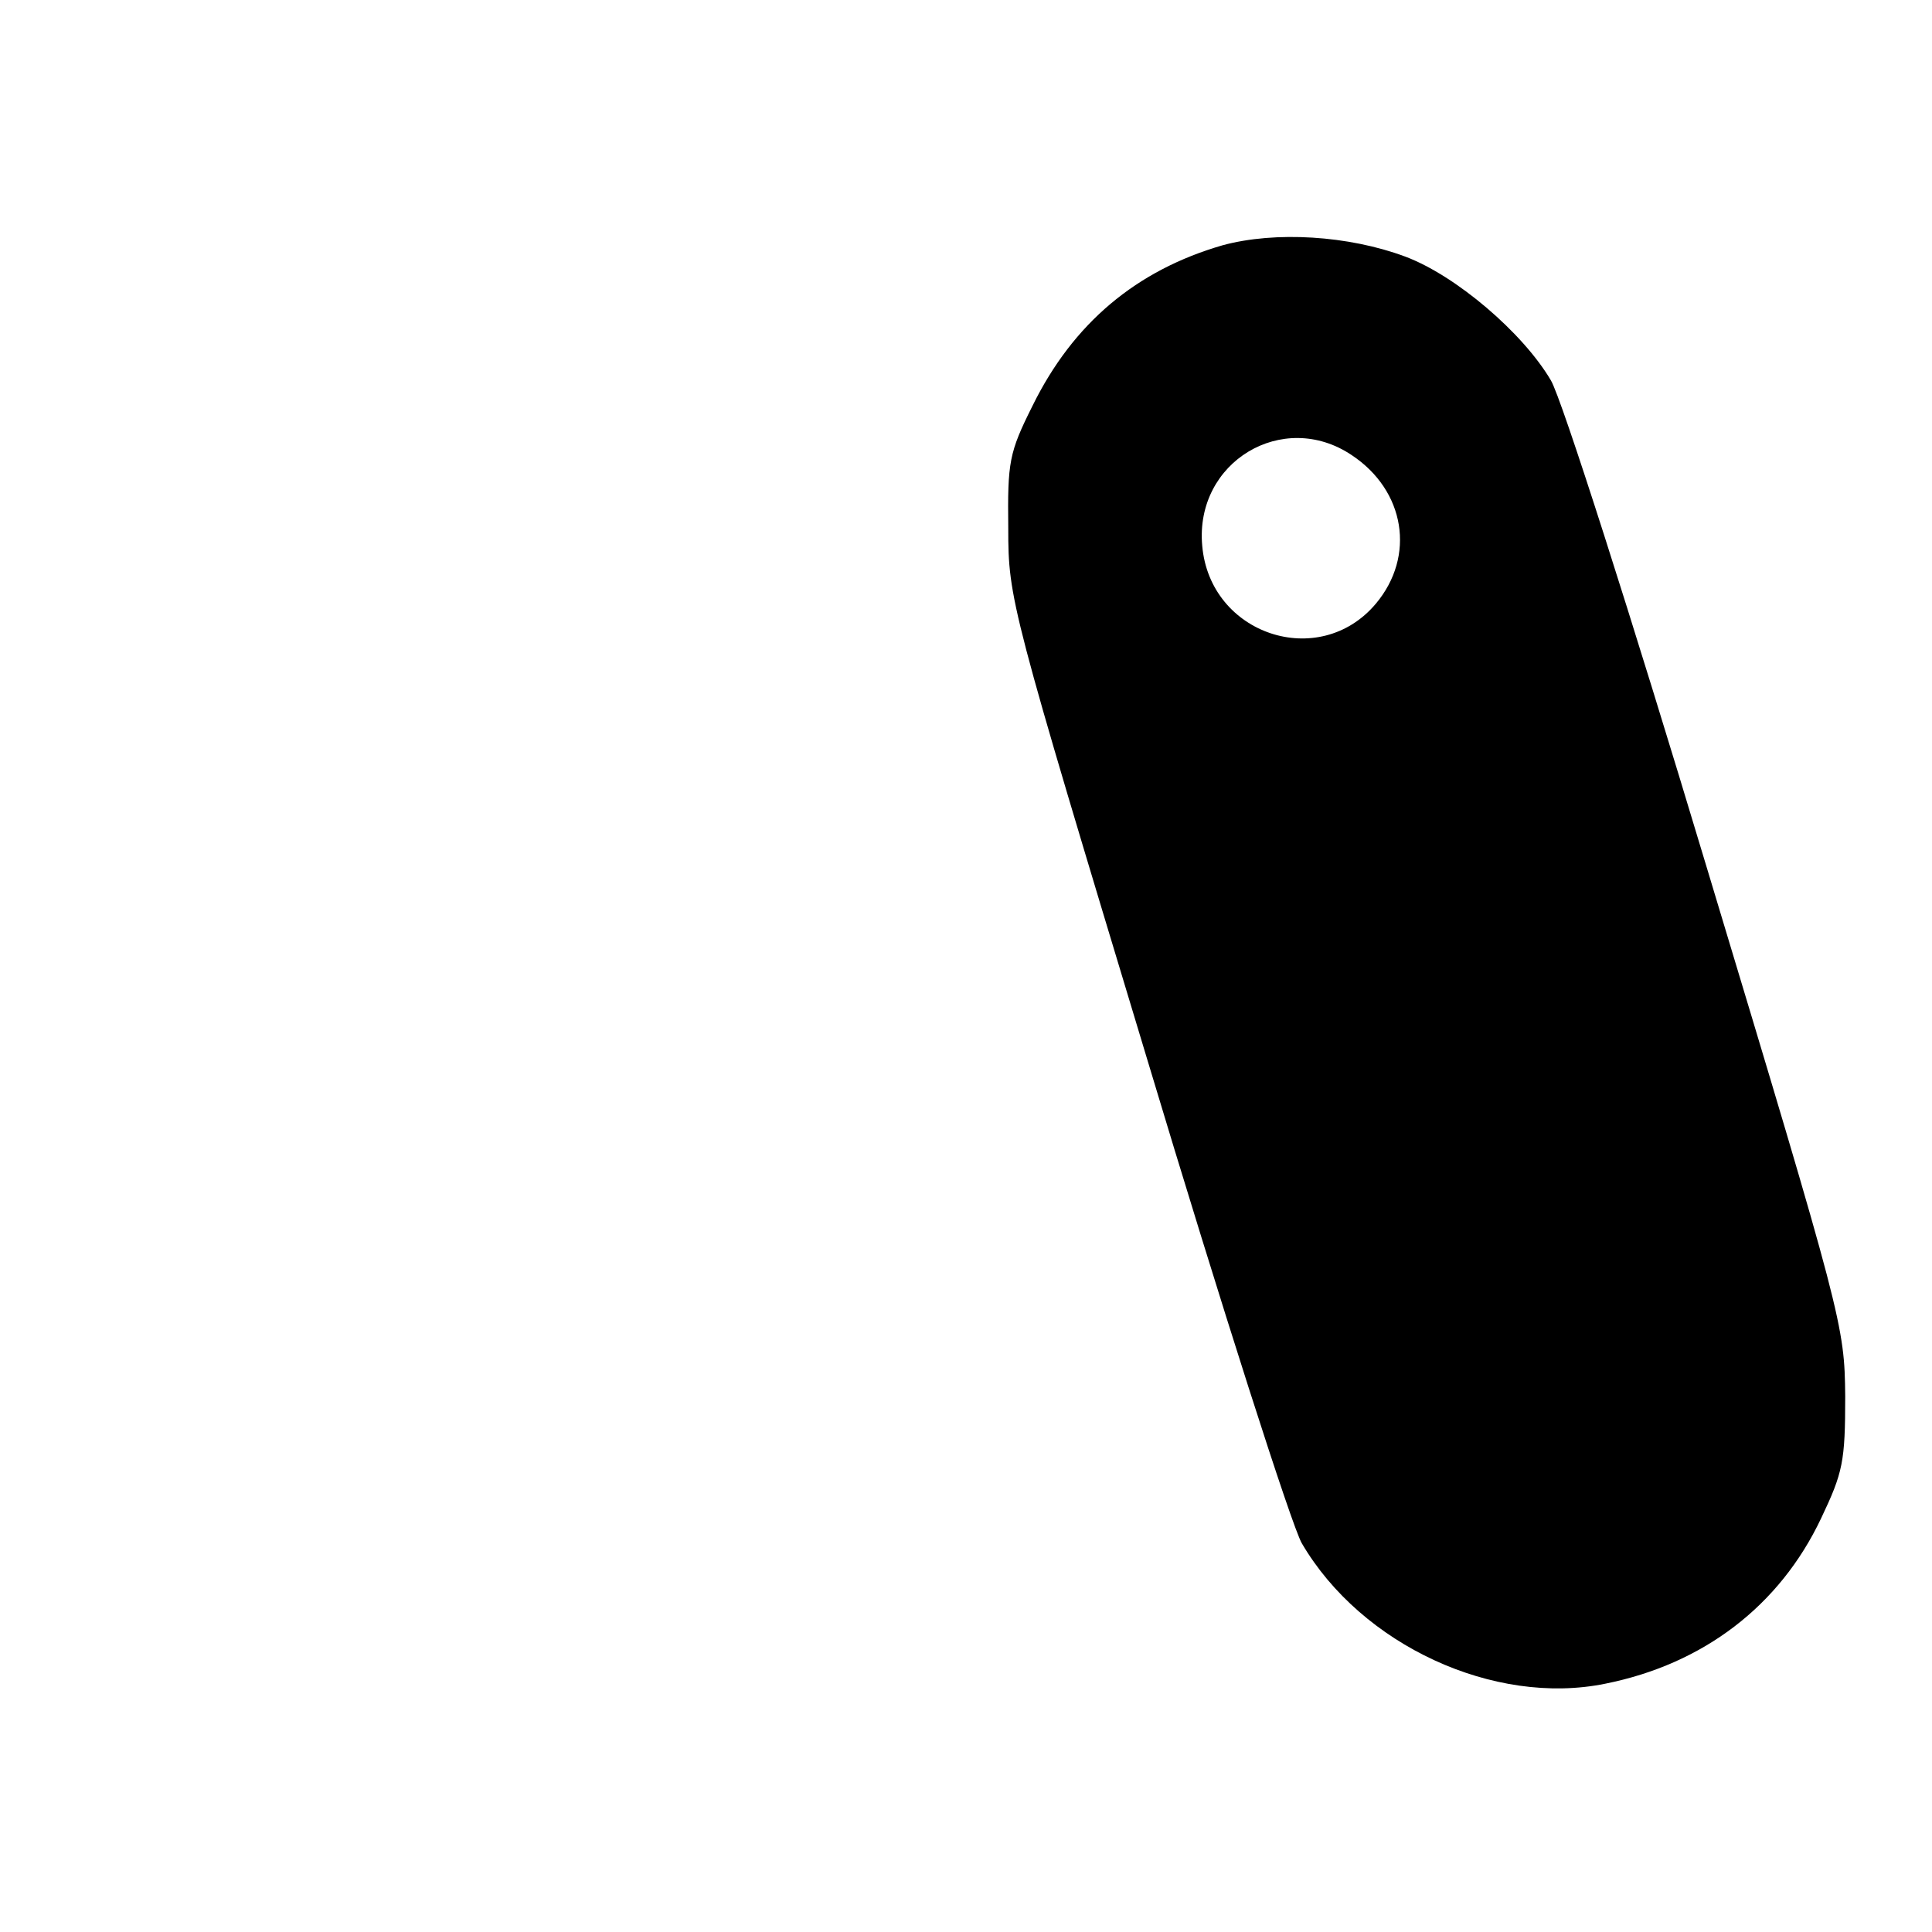 <?xml version="1.0" standalone="no"?>
<!DOCTYPE svg PUBLIC "-//W3C//DTD SVG 20010904//EN"
 "http://www.w3.org/TR/2001/REC-SVG-20010904/DTD/svg10.dtd">
<svg version="1.0" xmlns="http://www.w3.org/2000/svg"
 width="256pt" height="256pt" viewBox="0 0 256 256"
 preserveAspectRatio="xMidYMid meet">

<g transform="translate(0,256) scale(0.1,-0.1)"
fill="#000000" stroke="none">
<path d="M1620 2235 c-114 -33 -198 -103 -252 -213 -31 -62 -33 -74 -32 -162
0 -94 3 -104 183 -700 100 -333 193 -623 206 -645 79 -135 255 -216 402 -186
130 26 231 103 286 219 29 61 32 75 32 162 -1 94 -3 102 -183 699 -100 333
-193 624 -207 647 -37 63 -126 139 -193 164 -75 28 -172 34 -242 15z m171
-278 c71 -47 85 -134 32 -197 -75 -89 -220 -41 -230 77 -10 111 107 181 198
120z"/>
</g>
</svg>
